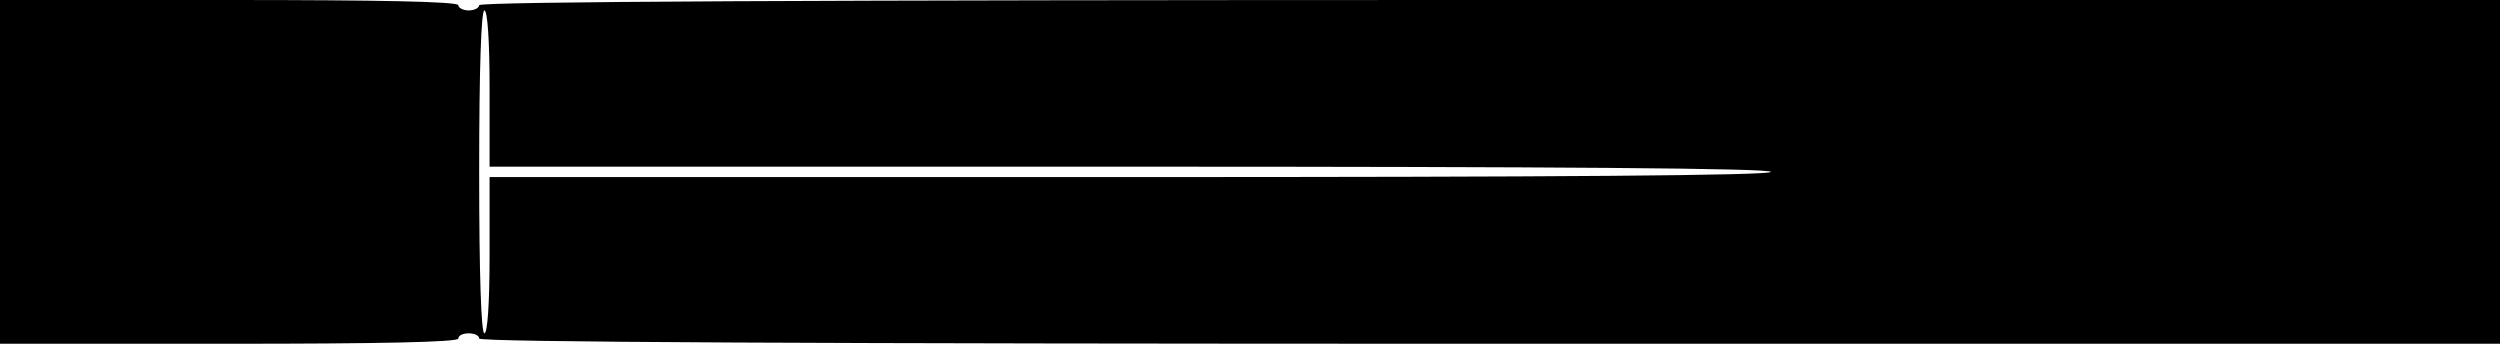 <?xml version="1.0" standalone="no"?>
<!DOCTYPE svg PUBLIC "-//W3C//DTD SVG 20010904//EN"
 "http://www.w3.org/TR/2001/REC-SVG-20010904/DTD/svg10.dtd">
<svg version="1.0" xmlns="http://www.w3.org/2000/svg"
 width="480pt" height="66pt" viewBox="0 0 480 66"
 preserveAspectRatio="xMidYMid meet">
<g transform="translate(0,66) scale(0.1,-0.1)"
fill="#000000" stroke="none">
<path d="M0 330 l0 -330 440 0 c287 0 440 3 440 10 0 6 9 10 20 10 11 0 20 -4
20 -10 0 -7 653 -10 1940 -10 l1940 0 0 330 0 330 -1940 0 c-1287 0 -1940 -3
-1940 -10 0 -5 -9 -10 -20 -10 -11 0 -20 5 -20 10 0 7 -153 10 -440 10 l-440
0 0 -330z m940 160 l0 -150 1230 0 c813 0 1230 -3 1230 -10 0 -7 -417 -10
-1230 -10 l-1230 0 0 -150 c0 -93 -4 -150 -10 -150 -6 0 -10 110 -10 310 0
200 4 310 10 310 6 0 10 -57 10 -150z"/>
</g>
</svg>
